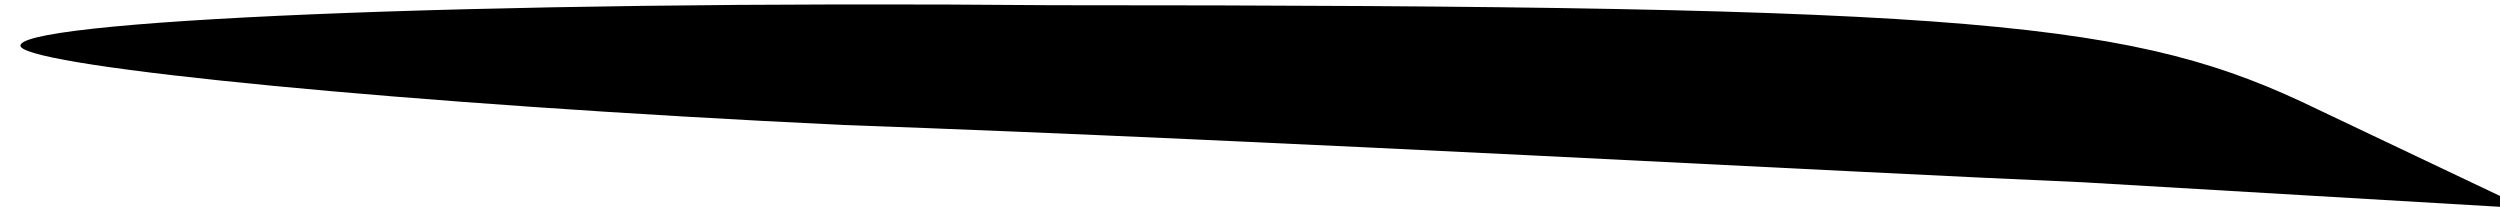 <?xml version="1.0" standalone="no"?>
<!DOCTYPE svg PUBLIC "-//W3C//DTD SVG 20010904//EN"
 "http://www.w3.org/TR/2001/REC-SVG-20010904/DTD/svg10.dtd">
<svg version="1.0" xmlns="http://www.w3.org/2000/svg"
 width="48pt" height="4pt" viewBox="0 0 48 4"
 preserveAspectRatio="xMidYMid meet">
<g transform="translate(0,4) scale(0.1,-0.1)"
fill="#000000" stroke="none">
<path fill="#000000" stroke="none" d="M4 31 c3 -4 74 -11 158 -15 84 -3 191
-9 238 -11 l85 -5 -40 19 c-35 17 -64 20 -243 20 -112 1 -201 -3 -198 -8z"/>
</g>
</svg>
